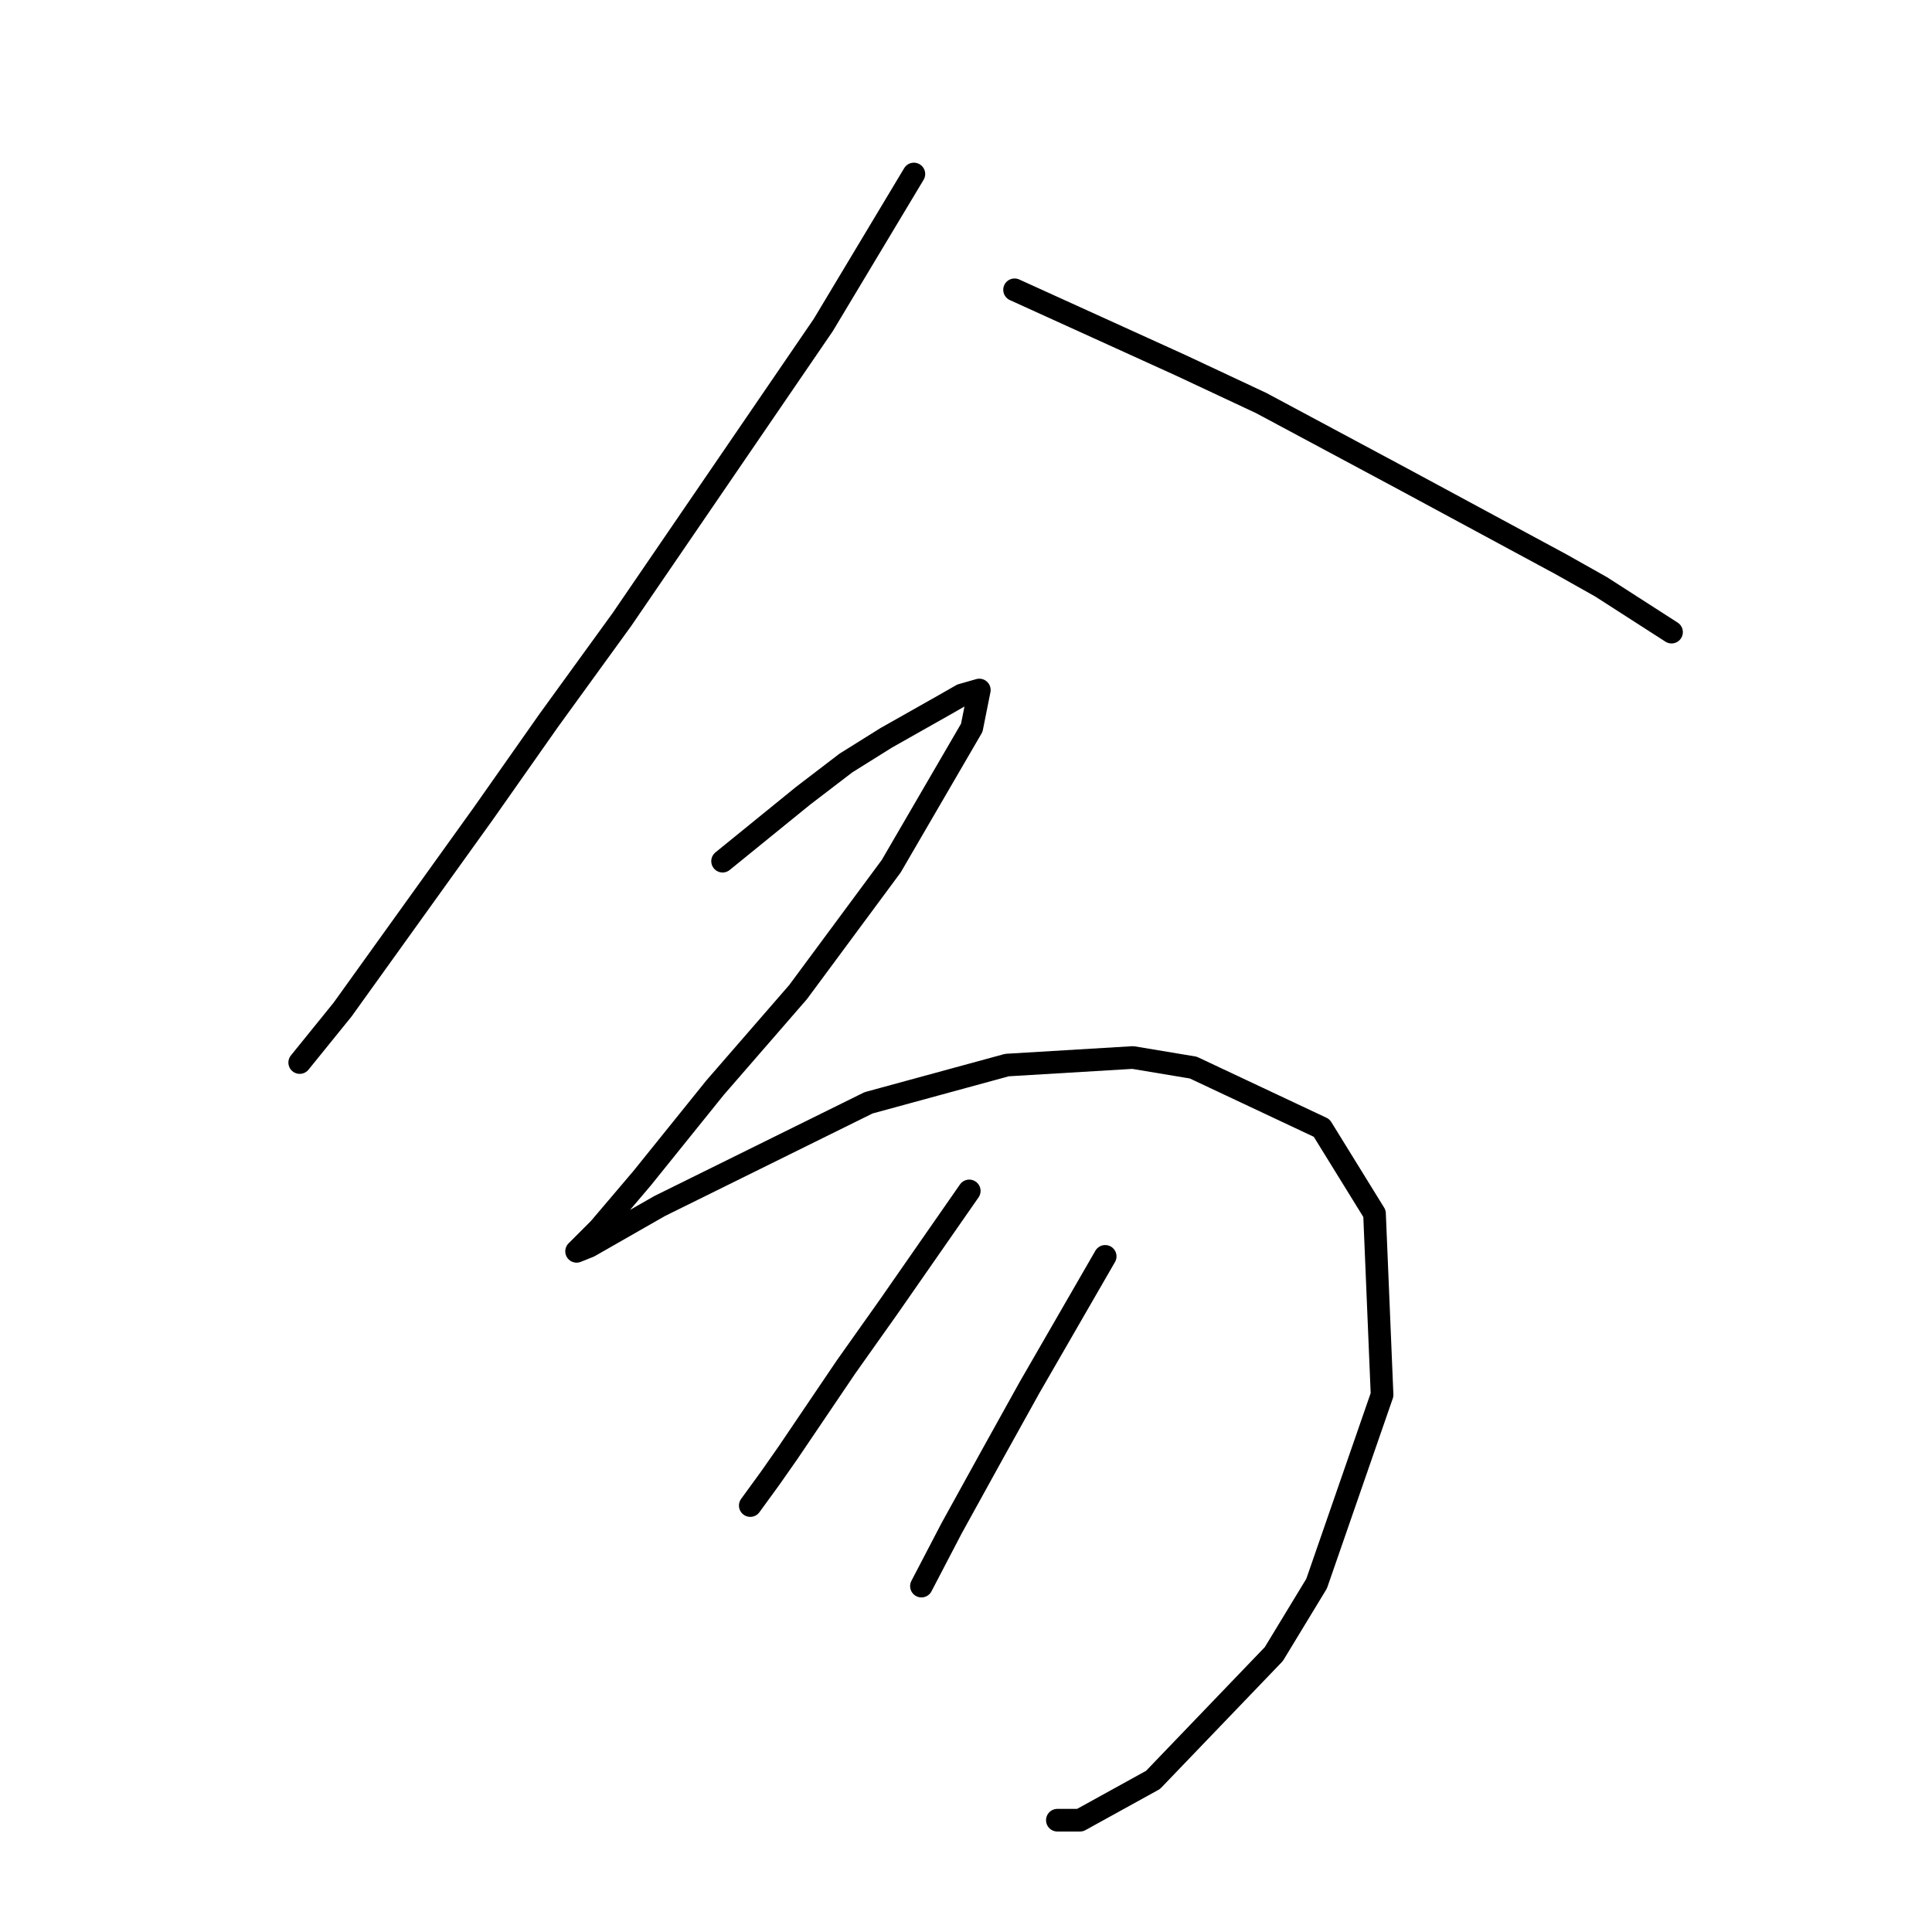 <?xml version="1.0" standalone="no"?>
    <svg width="256" height="256" xmlns="http://www.w3.org/2000/svg" version="1.1">
    <polyline stroke="black" stroke-width="3" stroke-linecap="round" fill="transparent" stroke-linejoin="round" points="121.094 23.056 115.091 33.062 109.087 43.068 82.405 82.091 72.732 95.433 64.06 107.773 45.383 133.789 39.713 140.793 39.713 140.793 " />
        <polyline stroke="black" stroke-width="3" stroke-linecap="round" fill="transparent" stroke-linejoin="round" points="134.435 38.399 145.442 43.402 156.448 48.405 167.122 53.408 185.799 63.414 206.812 74.754 212.148 77.756 221.487 83.759 221.487 83.759 " />
        <polyline stroke="black" stroke-width="3" stroke-linecap="round" fill="transparent" stroke-linejoin="round" points="95.746 114.11 101.082 109.775 106.419 105.439 112.089 101.103 117.425 97.767 125.097 93.432 127.431 92.097 129.766 91.43 128.765 96.433 118.092 114.777 105.752 131.454 94.745 144.128 85.073 156.135 79.403 162.806 76.735 165.474 76.401 165.808 78.069 165.141 87.408 159.804 115.091 146.129 133.435 141.126 150.111 140.126 158.116 141.46 175.126 149.465 182.13 160.805 183.131 184.819 174.459 209.834 168.789 219.173 152.78 235.849 143.107 241.186 140.105 241.186 140.105 241.186 " />
        <polyline stroke="black" stroke-width="3" stroke-linecap="round" fill="transparent" stroke-linejoin="round" points="128.432 157.803 123.095 165.474 117.759 173.145 112.089 181.15 104.418 192.49 102.083 195.826 99.415 199.494 99.415 199.494 99.415 199.494 " />
        <polyline stroke="black" stroke-width="3" stroke-linecap="round" fill="transparent" stroke-linejoin="round" points="146.443 166.475 141.44 175.147 136.437 183.818 131.434 192.824 126.097 202.496 122.095 210.167 122.095 210.167 " />
        </svg>